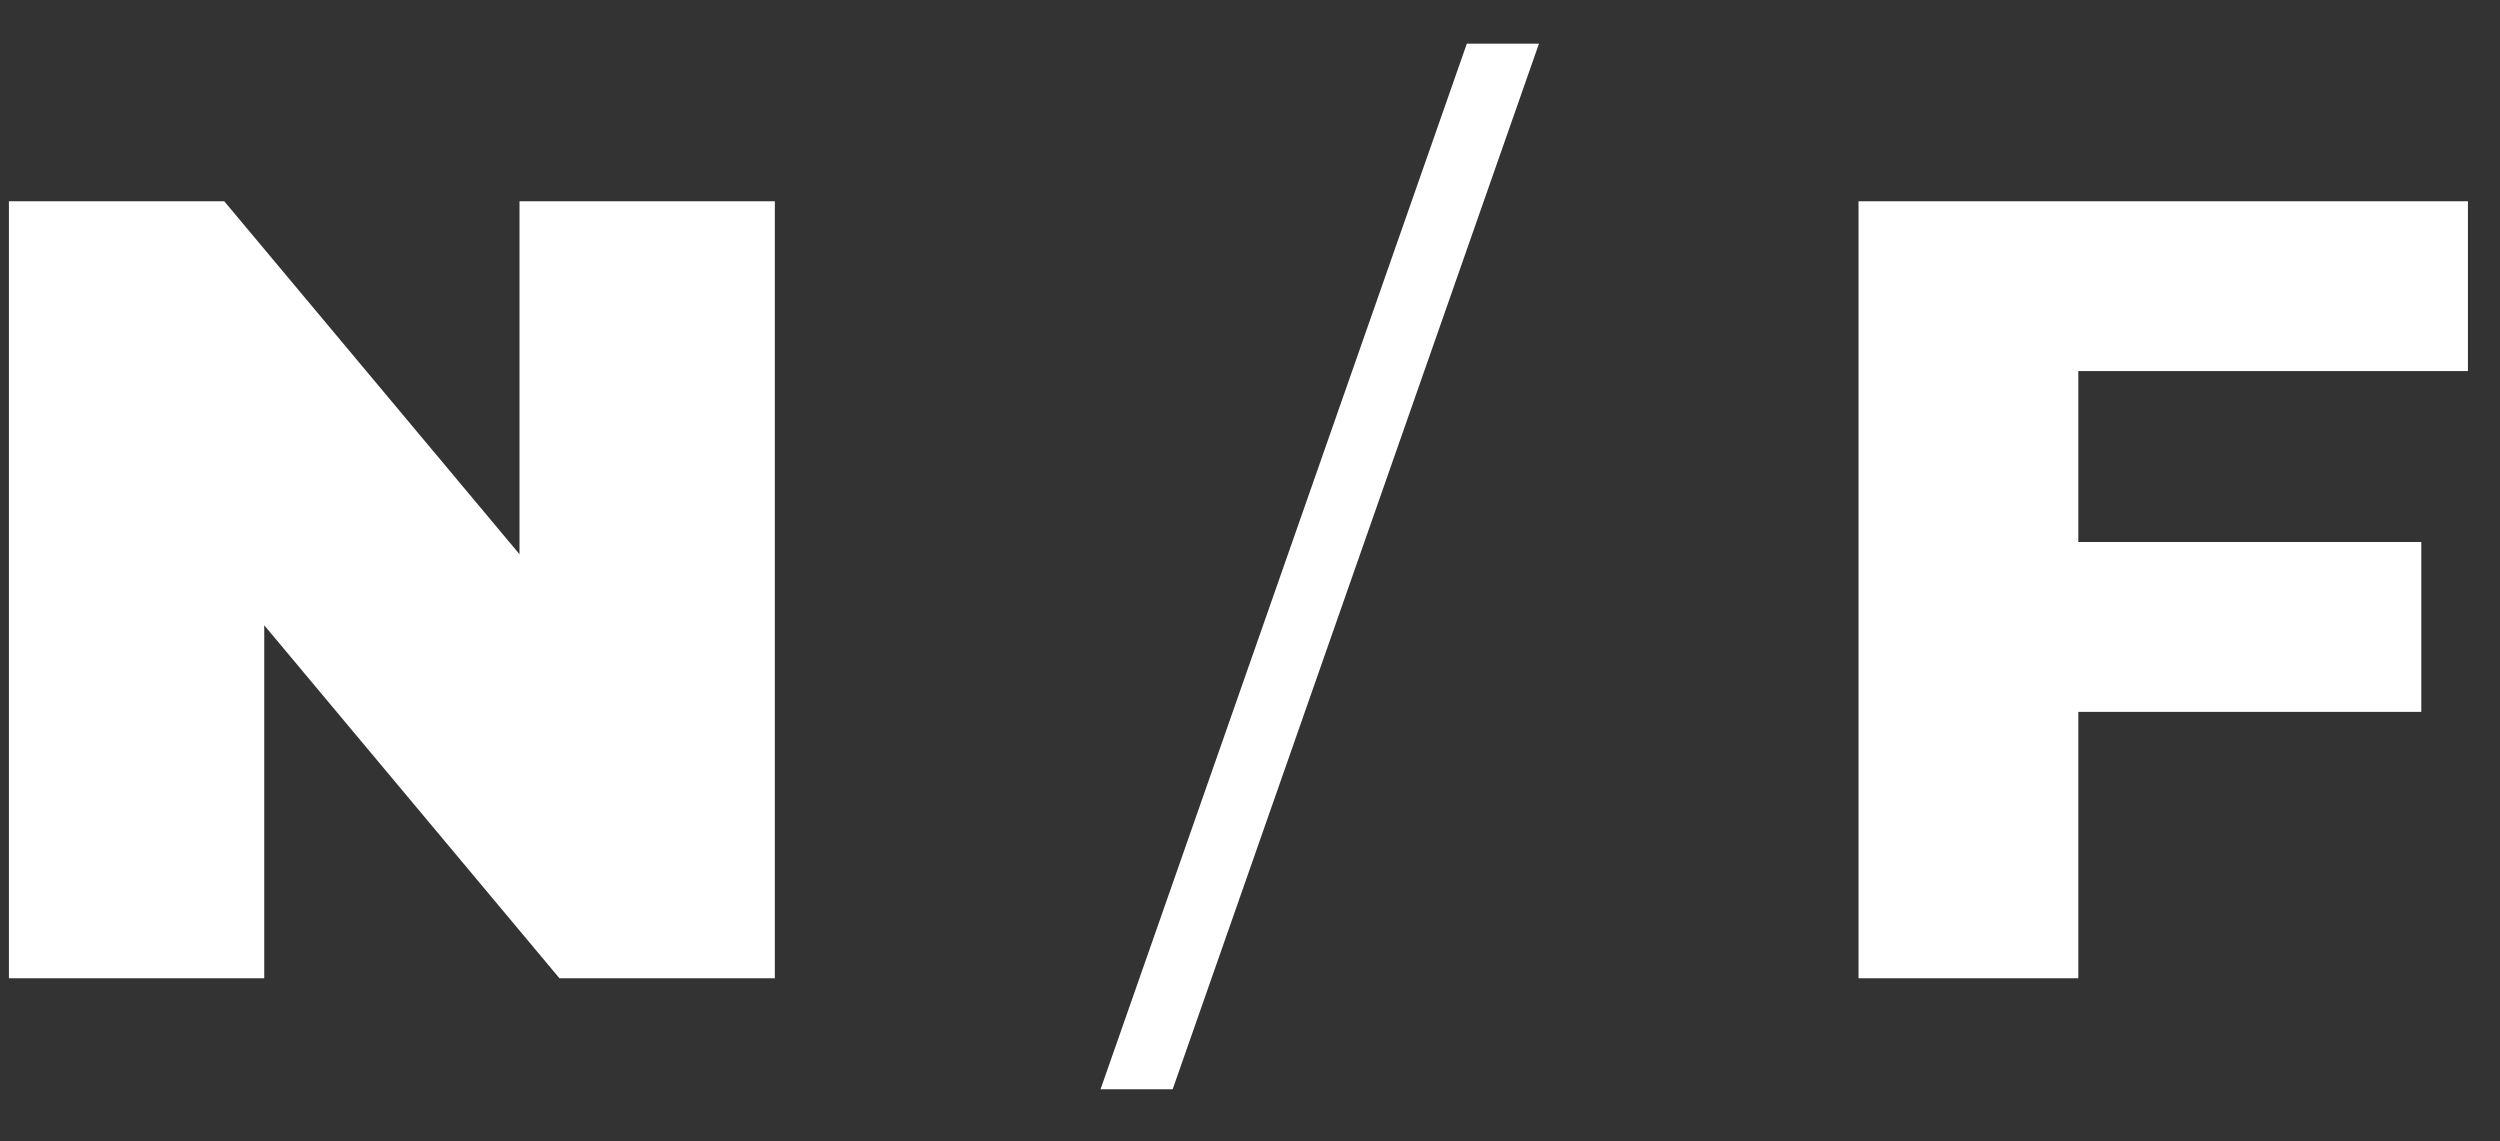 <svg width="46" height="21" viewBox="0 0 46 21" fill="none" xmlns="http://www.w3.org/2000/svg">
<rect x="0" y="0" width="46" height="21" fill="#333333" stroke="none"/>
<path d="M14.257 3.703V18H10.294L4.862 11.505V18H0.164V3.703H4.126L9.559 10.198V3.703H14.257ZM26.99 0.803H28.317L21.577 20.042H20.25L26.99 0.803ZM38.241 6.828V9.973H44.552V13.098H38.241V18H34.197V3.703H45.41V6.828H38.241Z" fill="white"/>
</svg>
